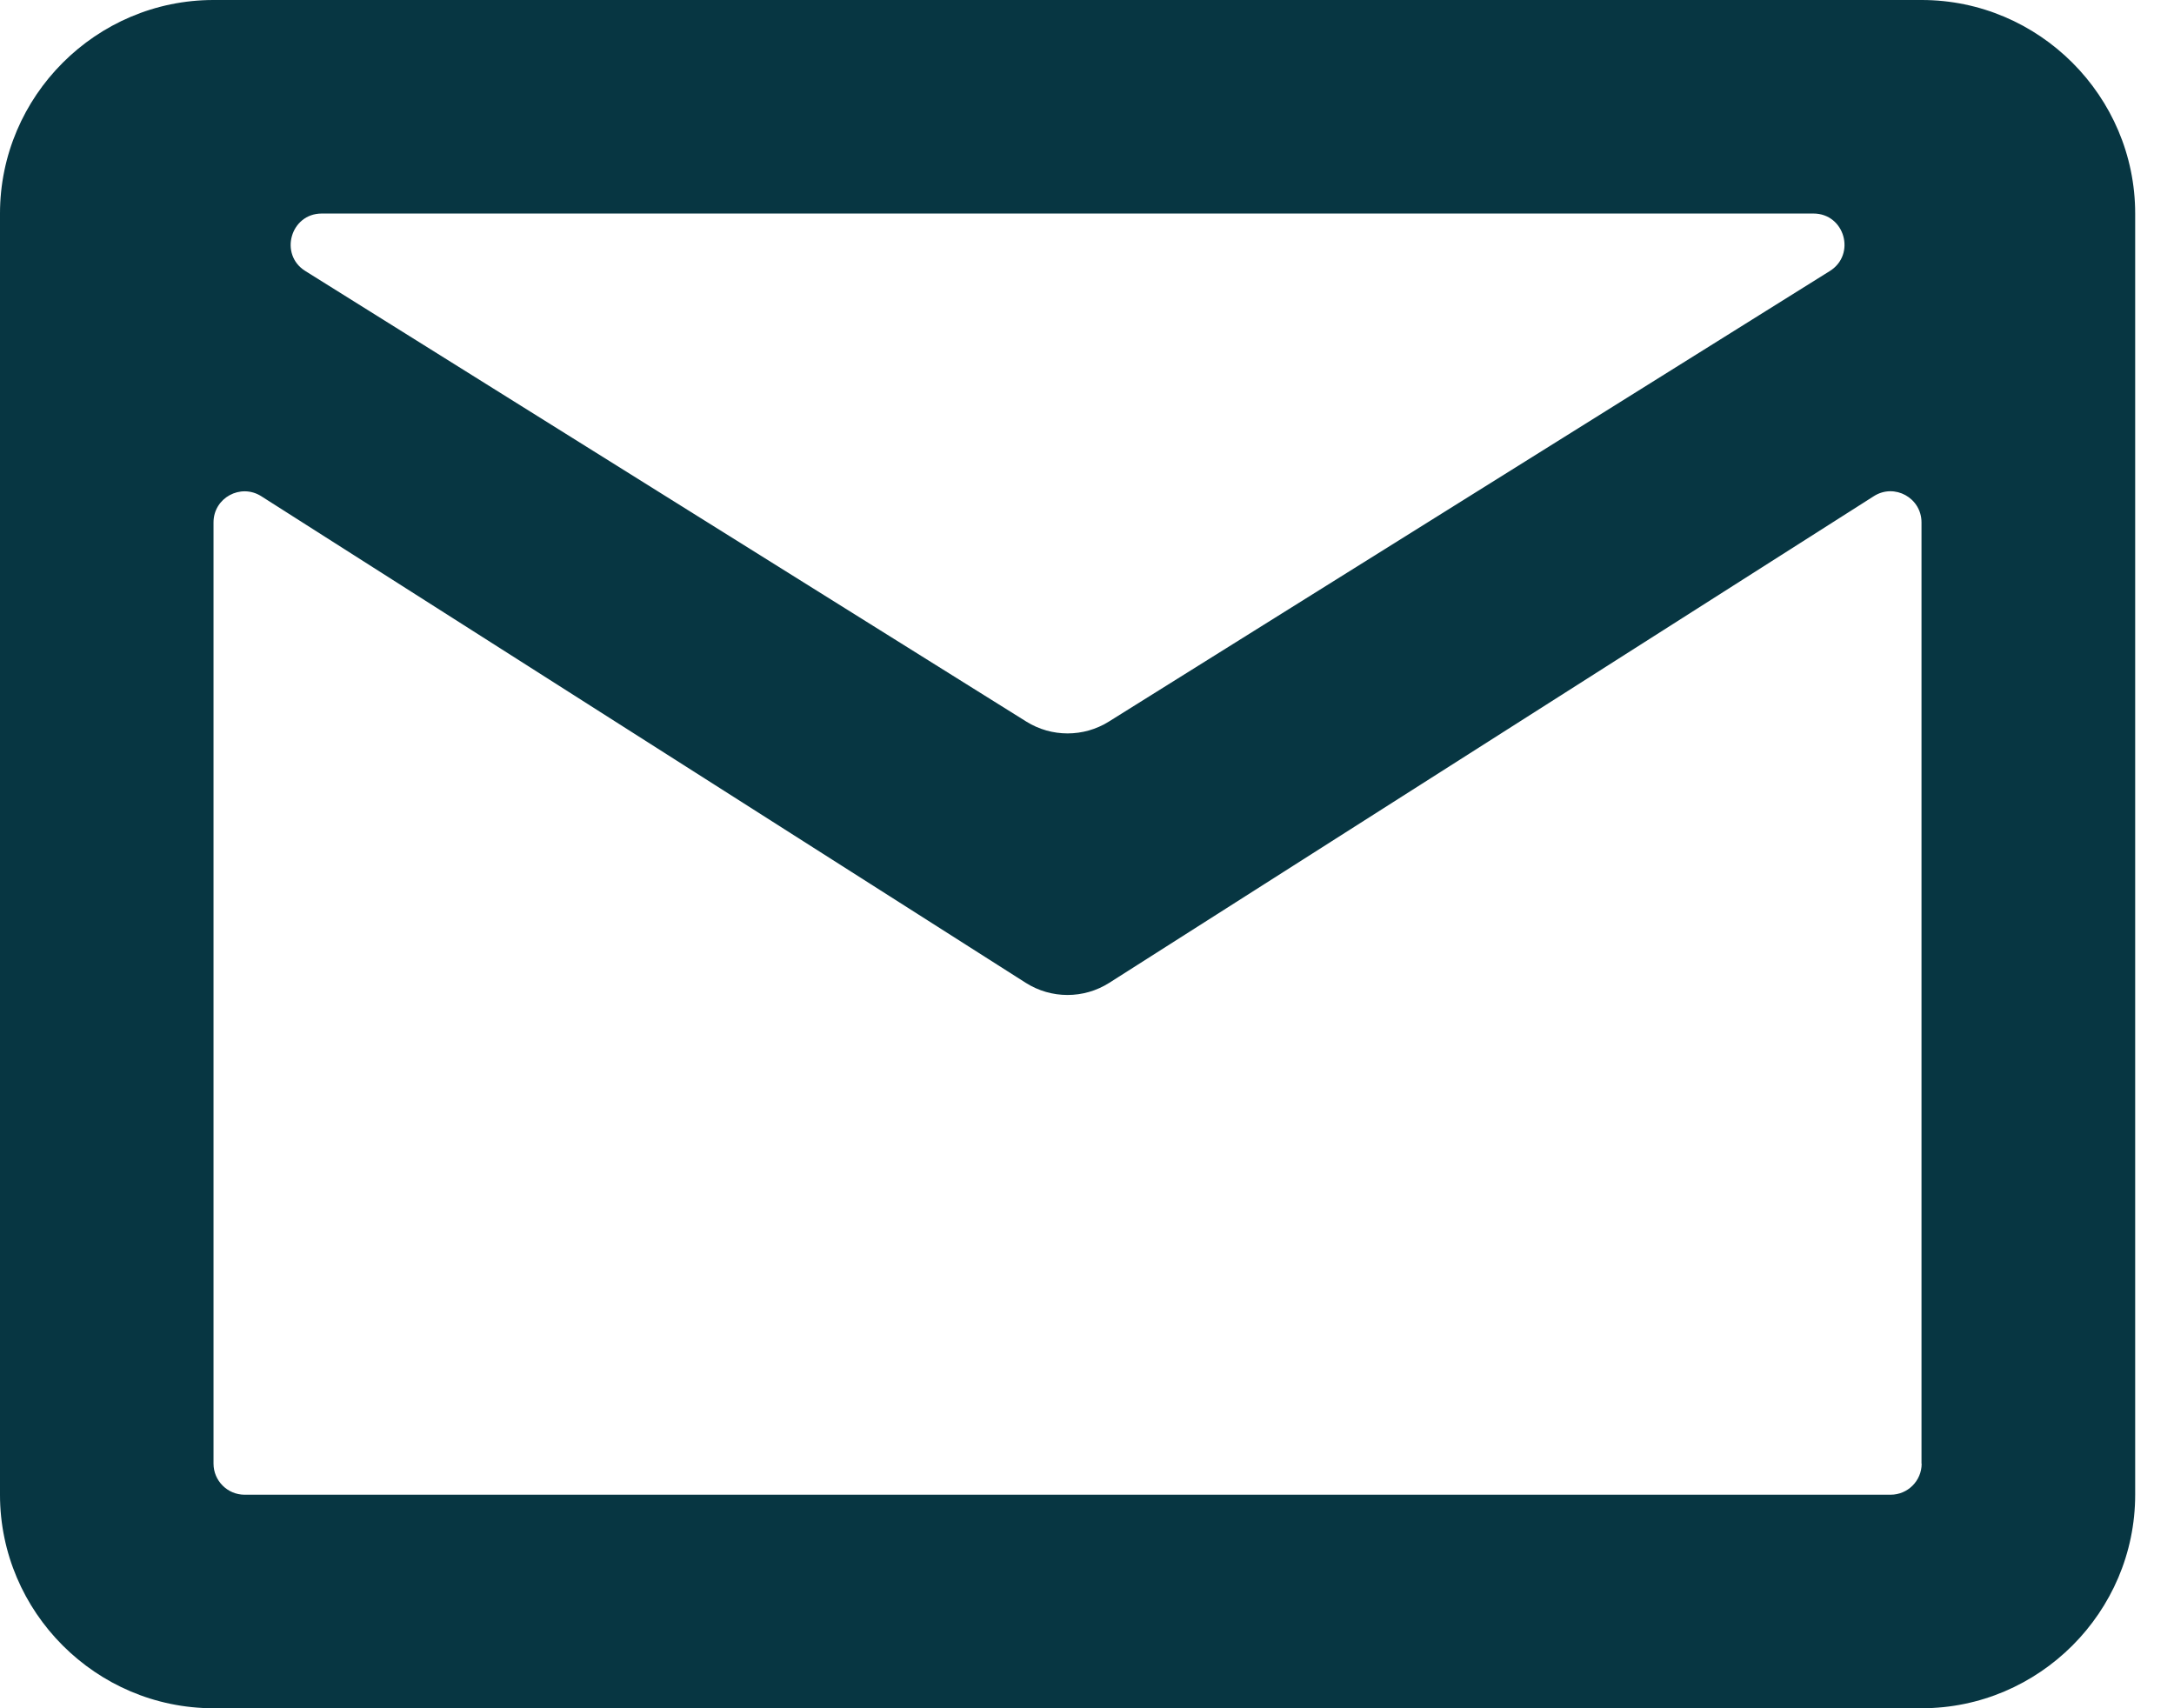 <?xml version="1.0" encoding="UTF-8"?>
<svg fill="none" viewBox="0 0 14 11" xmlns="http://www.w3.org/2000/svg">
<path d="m13.75 1.375c0-0.756-0.619-1.375-1.375-1.375h-11c-0.756 0-1.375 0.619-1.375 1.375v8.25c0 0.756 0.619 1.375 1.375 1.375h11c0.756 0 1.375-0.619 1.375-1.375v-8.25zm-2.072 0c0.201 0 0.276 0.263 0.106 0.37l-4.644 2.902c-0.162 0.101-0.368 0.101-0.53 0l-4.644-2.902c-0.17-0.106-0.095-0.37 0.106-0.37h9.605zm0.697 8.05c0 0.11-0.089 0.2-0.2 0.2h-10.6c-0.11 0-0.2-0.09-0.2-0.2v-6.061c0-0.158 0.174-0.253 0.307-0.169l4.924 3.134c0.164 0.104 0.373 0.104 0.537 0l4.924-3.134c0.133-0.085 0.307 0.011 0.307 0.169v6.061z" fill="#073642"/>
</svg>
